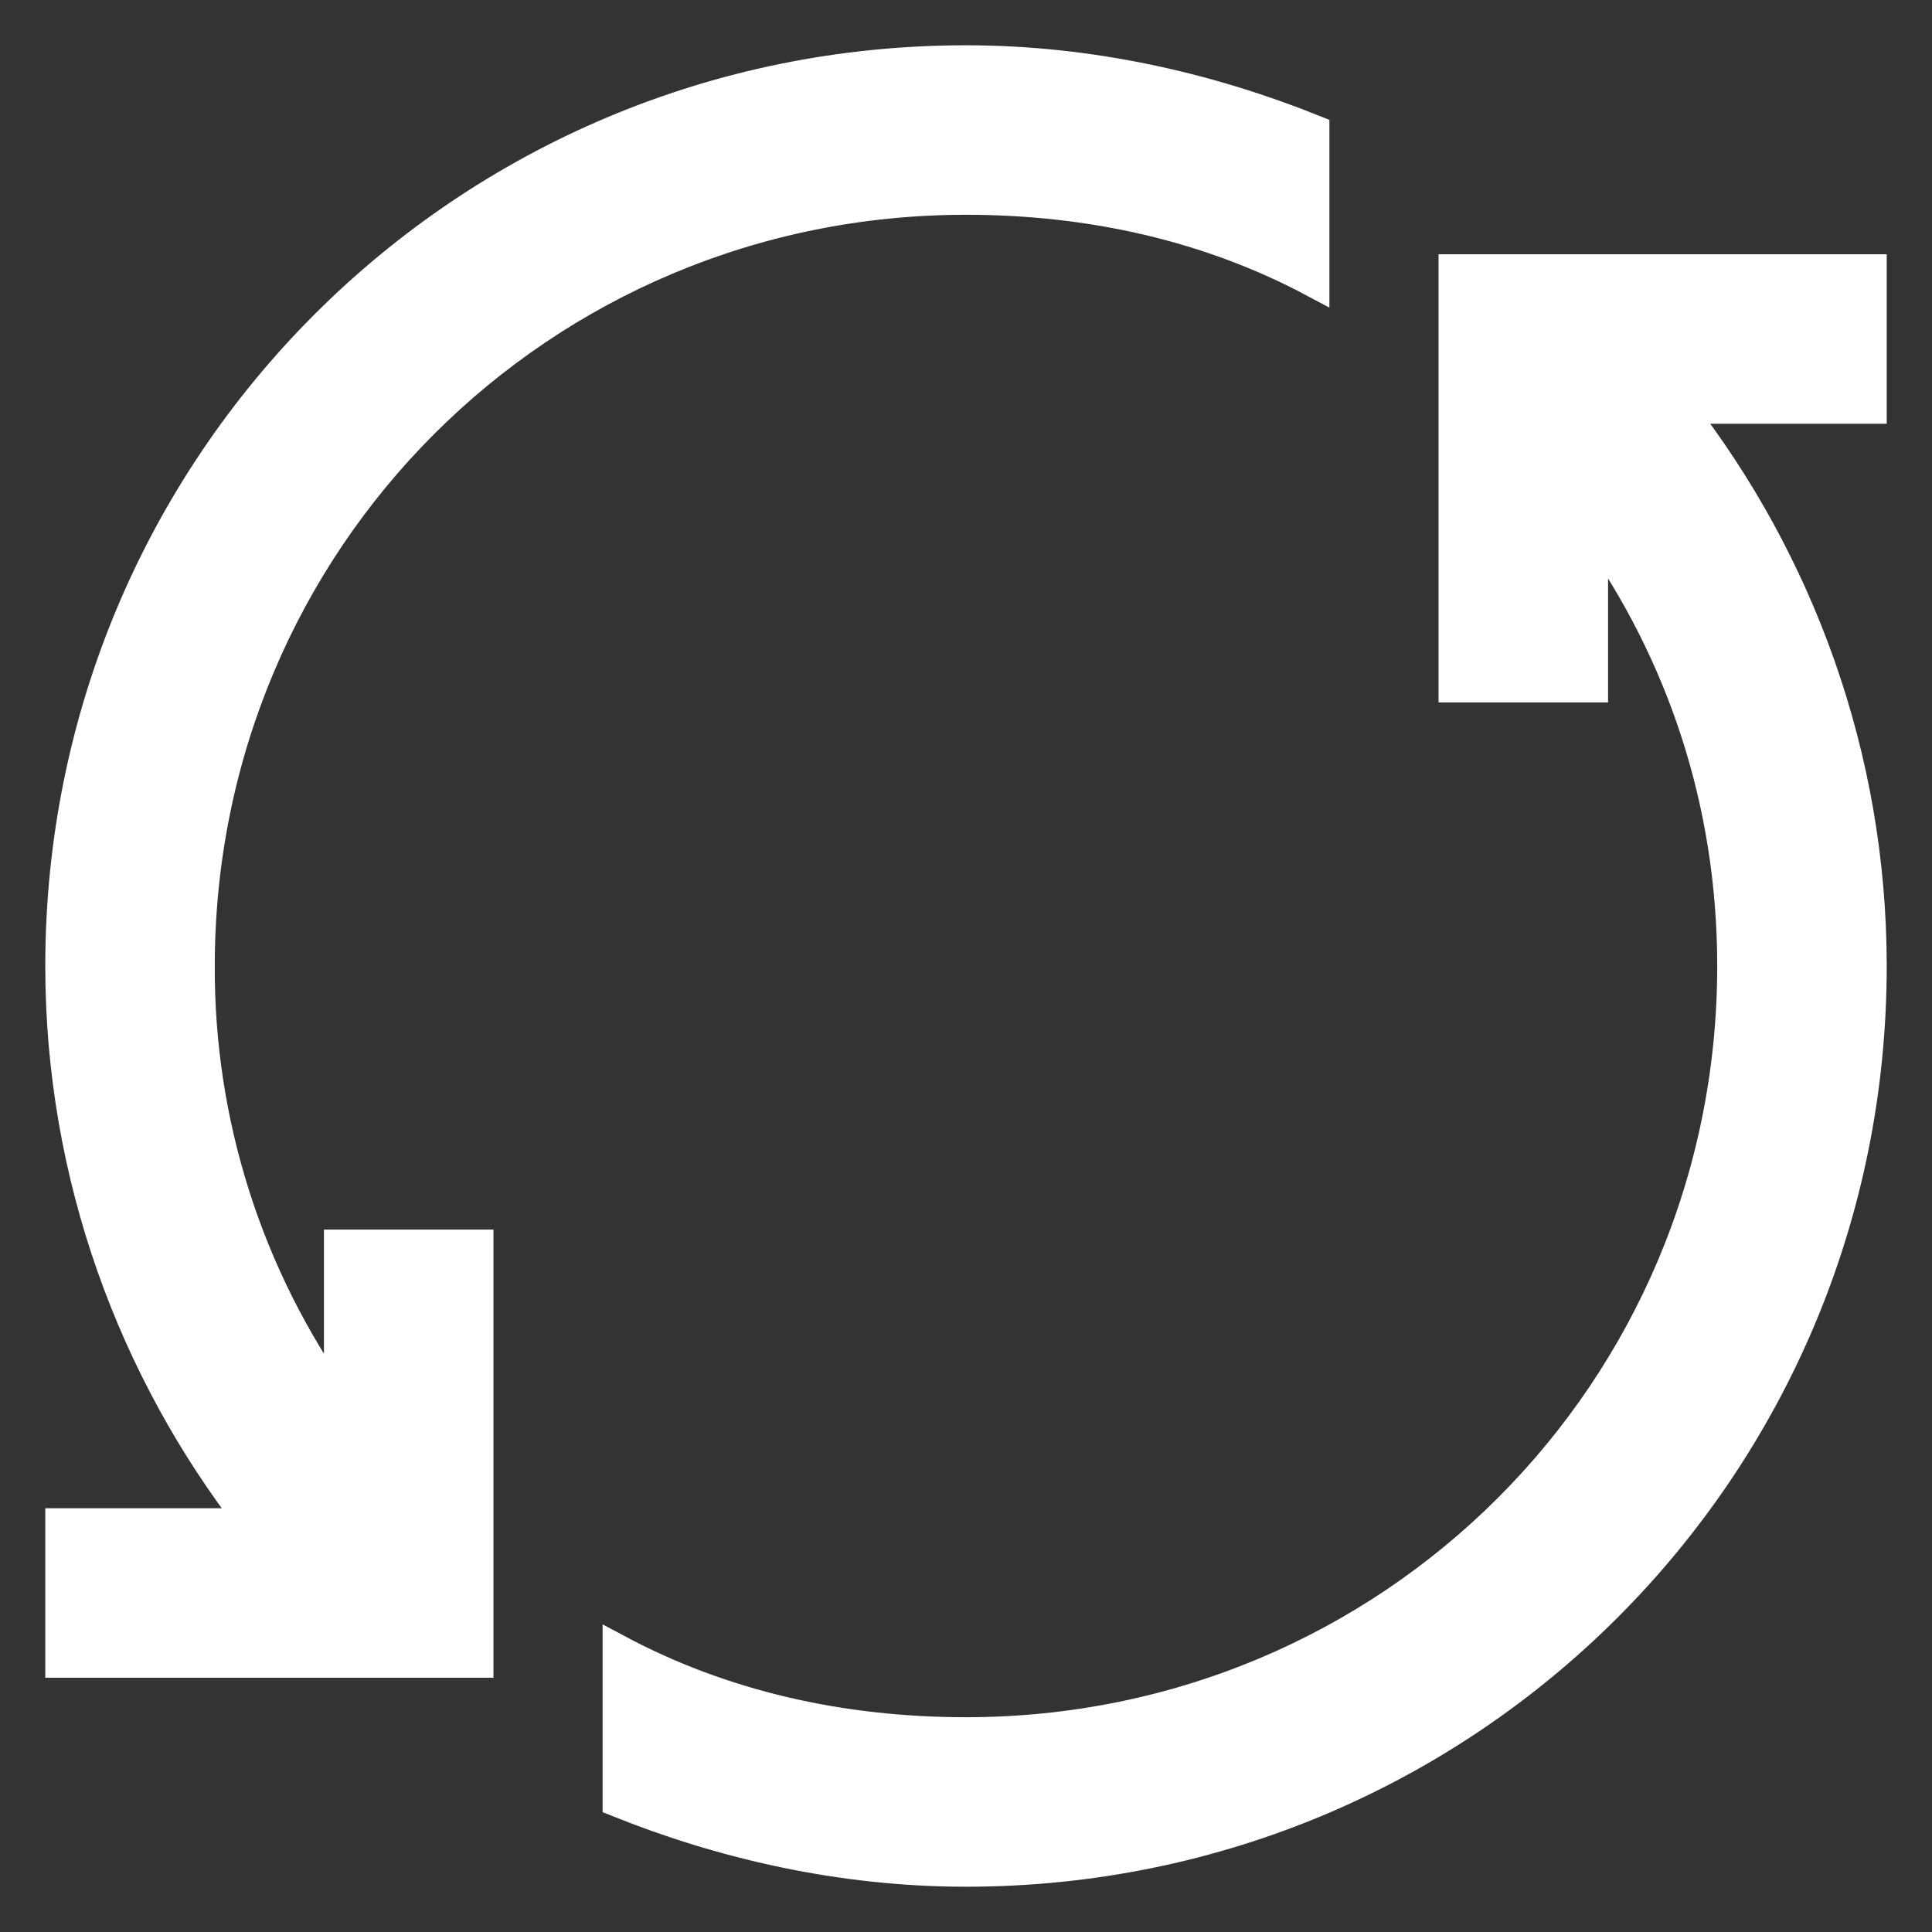 <?xml version="1.0" standalone="no"?><!-- Generator: Gravit.io --><svg xmlns="http://www.w3.org/2000/svg" xmlns:xlink="http://www.w3.org/1999/xlink" style="isolation:isolate" viewBox="0 0 64 64" width="64" height="64"><rect x="0" y="0" width="64" height="64" fill="#333333" stroke="none"/><defs><clipPath id="_clipPath_YW36usVxH1is8eHoY6Ls3QTLRc3bTpcG"><rect width="64" height="64"/></clipPath></defs><g clip-path="url(#_clipPath_YW36usVxH1is8eHoY6Ls3QTLRc3bTpcG)"><path d=" M 32 2 C 15.385 2 2 15.385 2 32 C 2 38.969 4.423 45.415 8.346 50.462 L 2 50.462 L 2 55.077 L 15.846 55.077 L 15.846 41.231 L 11.231 41.231 L 11.231 46.495 C 8.208 42.268 6.593 37.196 6.615 32 C 6.615 17.918 17.918 6.615 32 6.615 C 36.154 6.615 40.077 7.508 43.538 9.357 L 43.538 4.308 C 40.077 2.918 36.154 2 32 2 Z  M 48.154 8.923 L 48.154 22.769 L 52.769 22.769 L 52.769 17.505 C 55.716 21.643 57.385 26.591 57.385 32 C 57.385 46.082 46.082 57.385 32 57.385 C 27.846 57.385 23.923 56.492 20.462 54.643 L 20.462 59.692 C 23.923 61.082 27.846 62 32 62 C 48.615 62 62 48.615 62 32 C 62 25.031 59.577 18.585 55.654 13.538 L 62 13.538 L 62 8.923 L 48.154 8.923 Z " fill-rule="evenodd" fill="rgb(255,255,255)" vector-effect="non-scaling-stroke" stroke-width="1" stroke="rgb(255,255,255)" stroke-linejoin="miter" stroke-linecap="butt" stroke-miterlimit="4"/></g></svg>